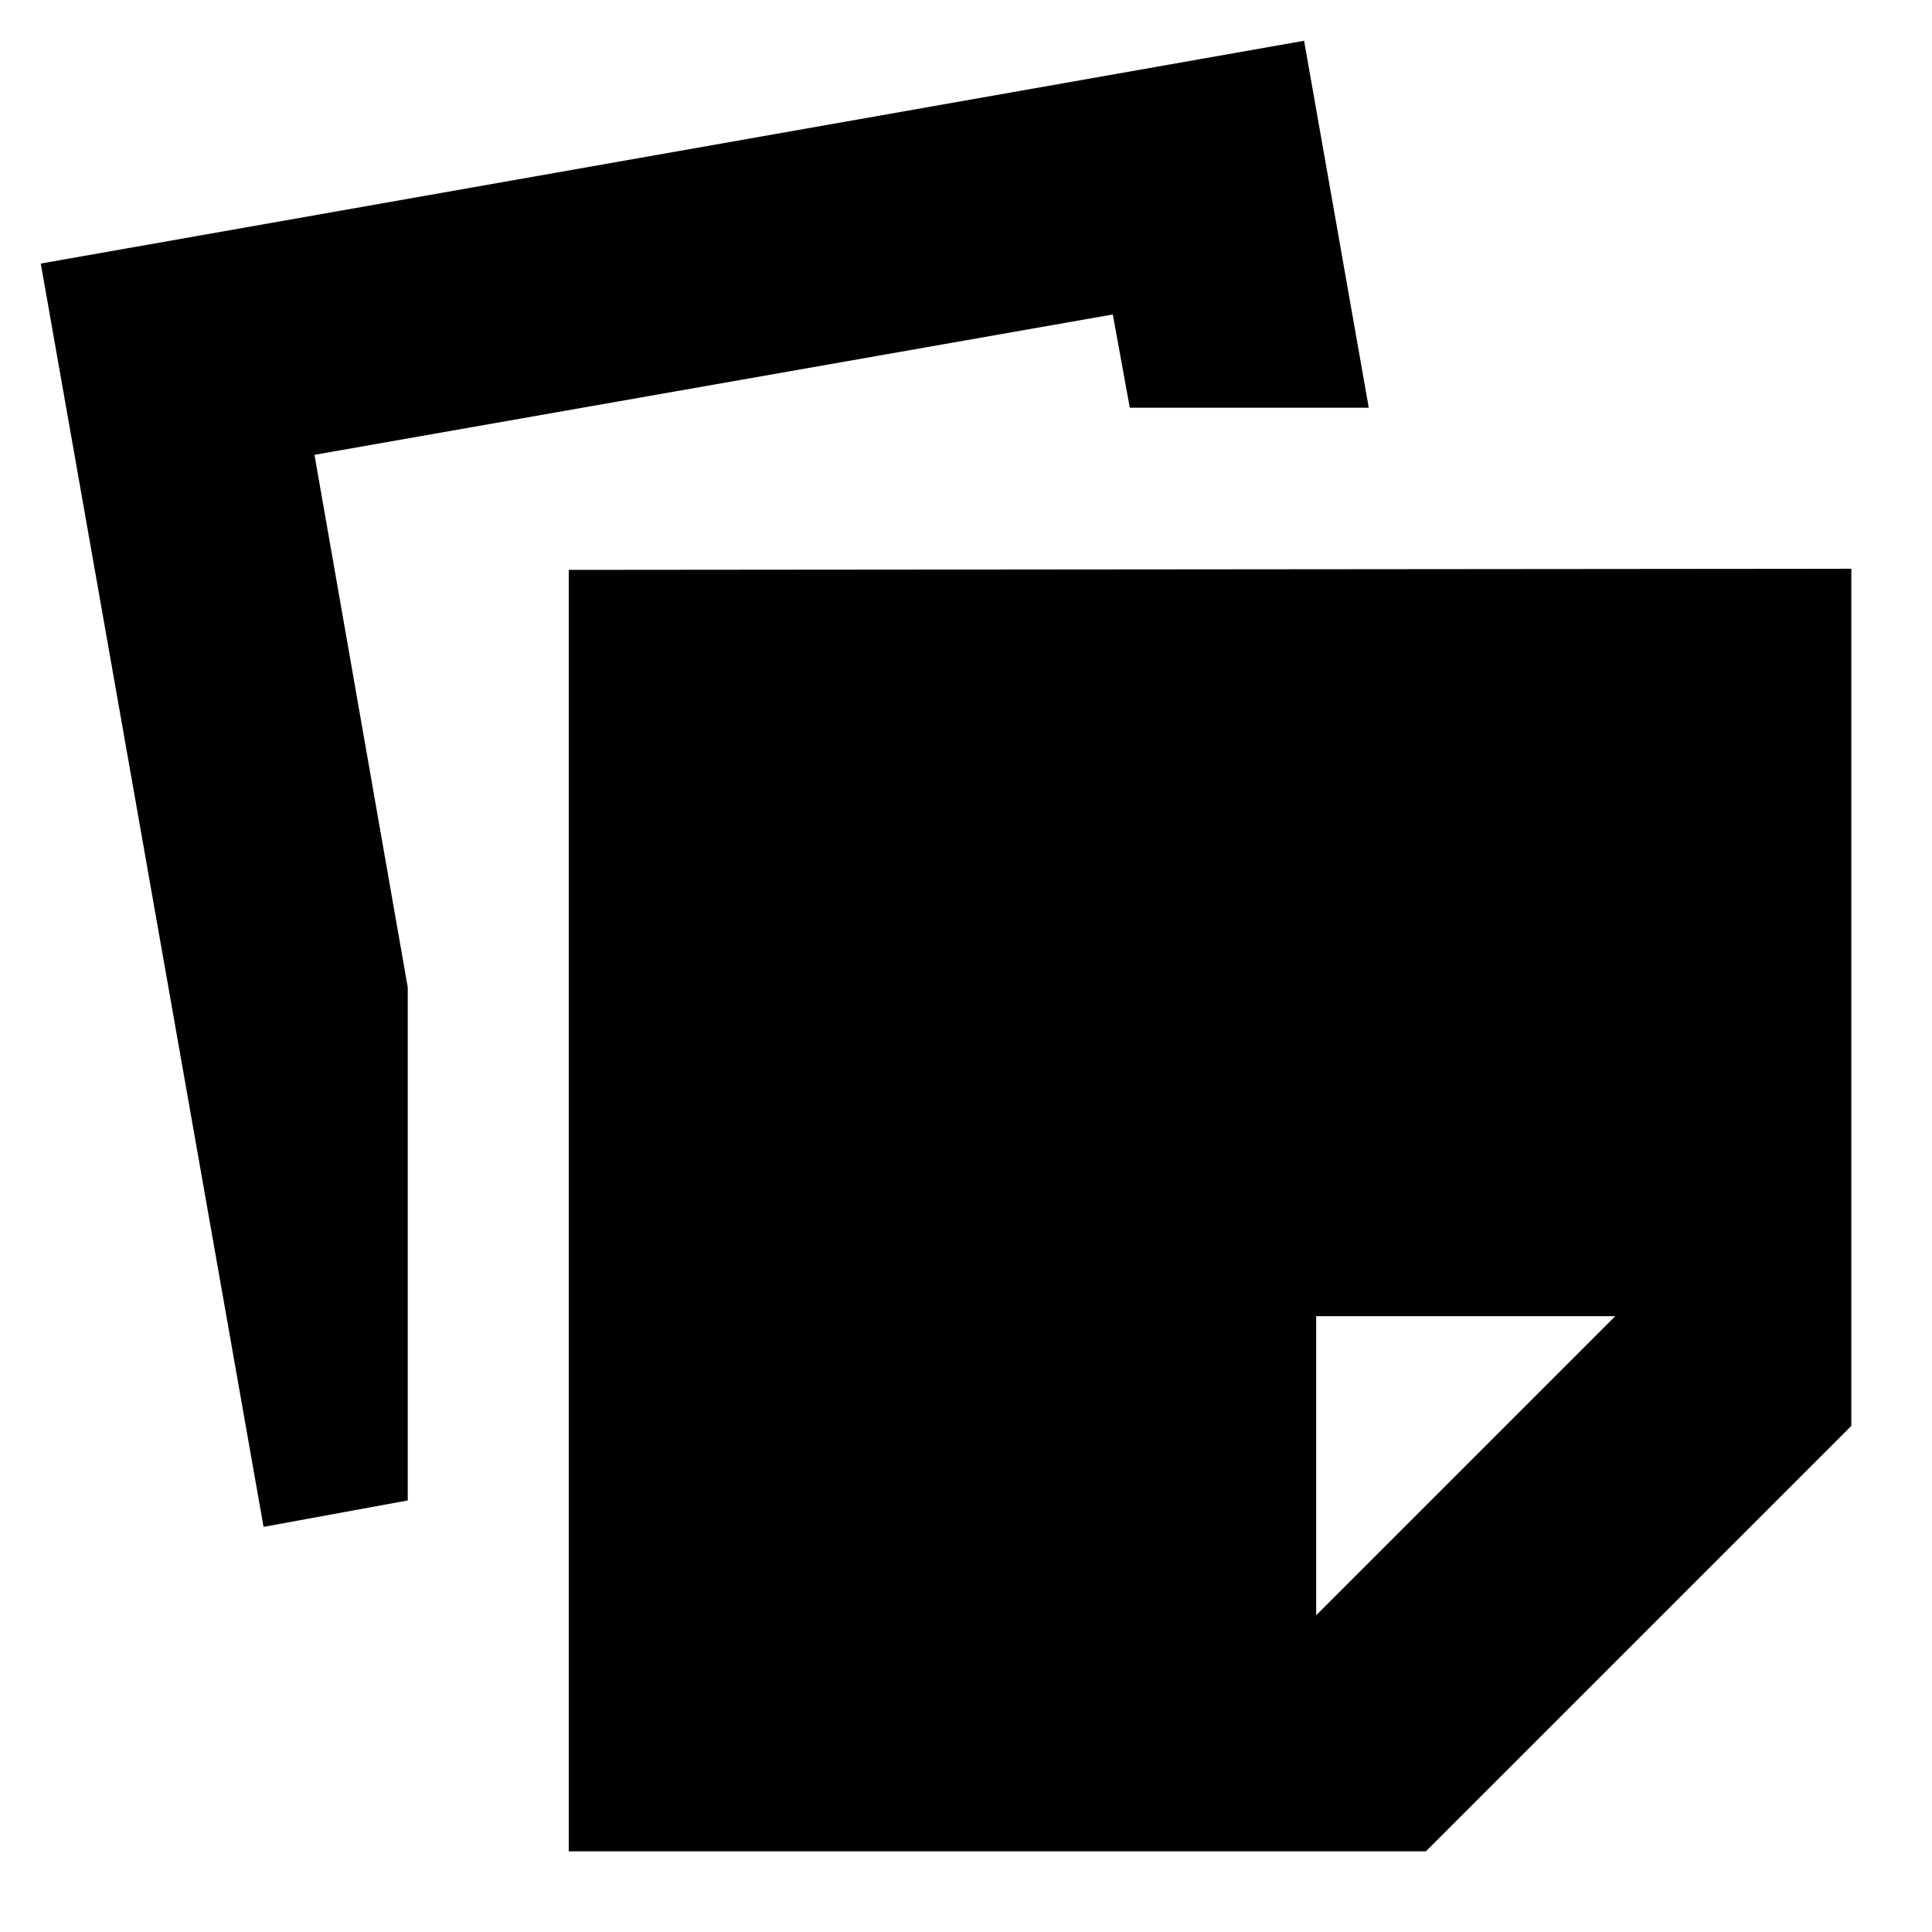 <svg xmlns="http://www.w3.org/2000/svg" height="24" viewBox="0 -960 960 960" width="24"><path d="M282.609-40.087v-636.739l637.304-.565v425.913L708.522-40.086H282.609ZM399.913-157.39H654V-306h148.609v-254.087H399.913v402.696Zm-268.957-43.913L20.26-829.044 648-939.74l32.13 182.349H561.391l-8.435-46.348L156.261-734l46.348 264.607v254.958l-71.653 13.131Zm268.957 43.913H654L802.609-306v-254.087H399.913v402.696Z"/></svg>